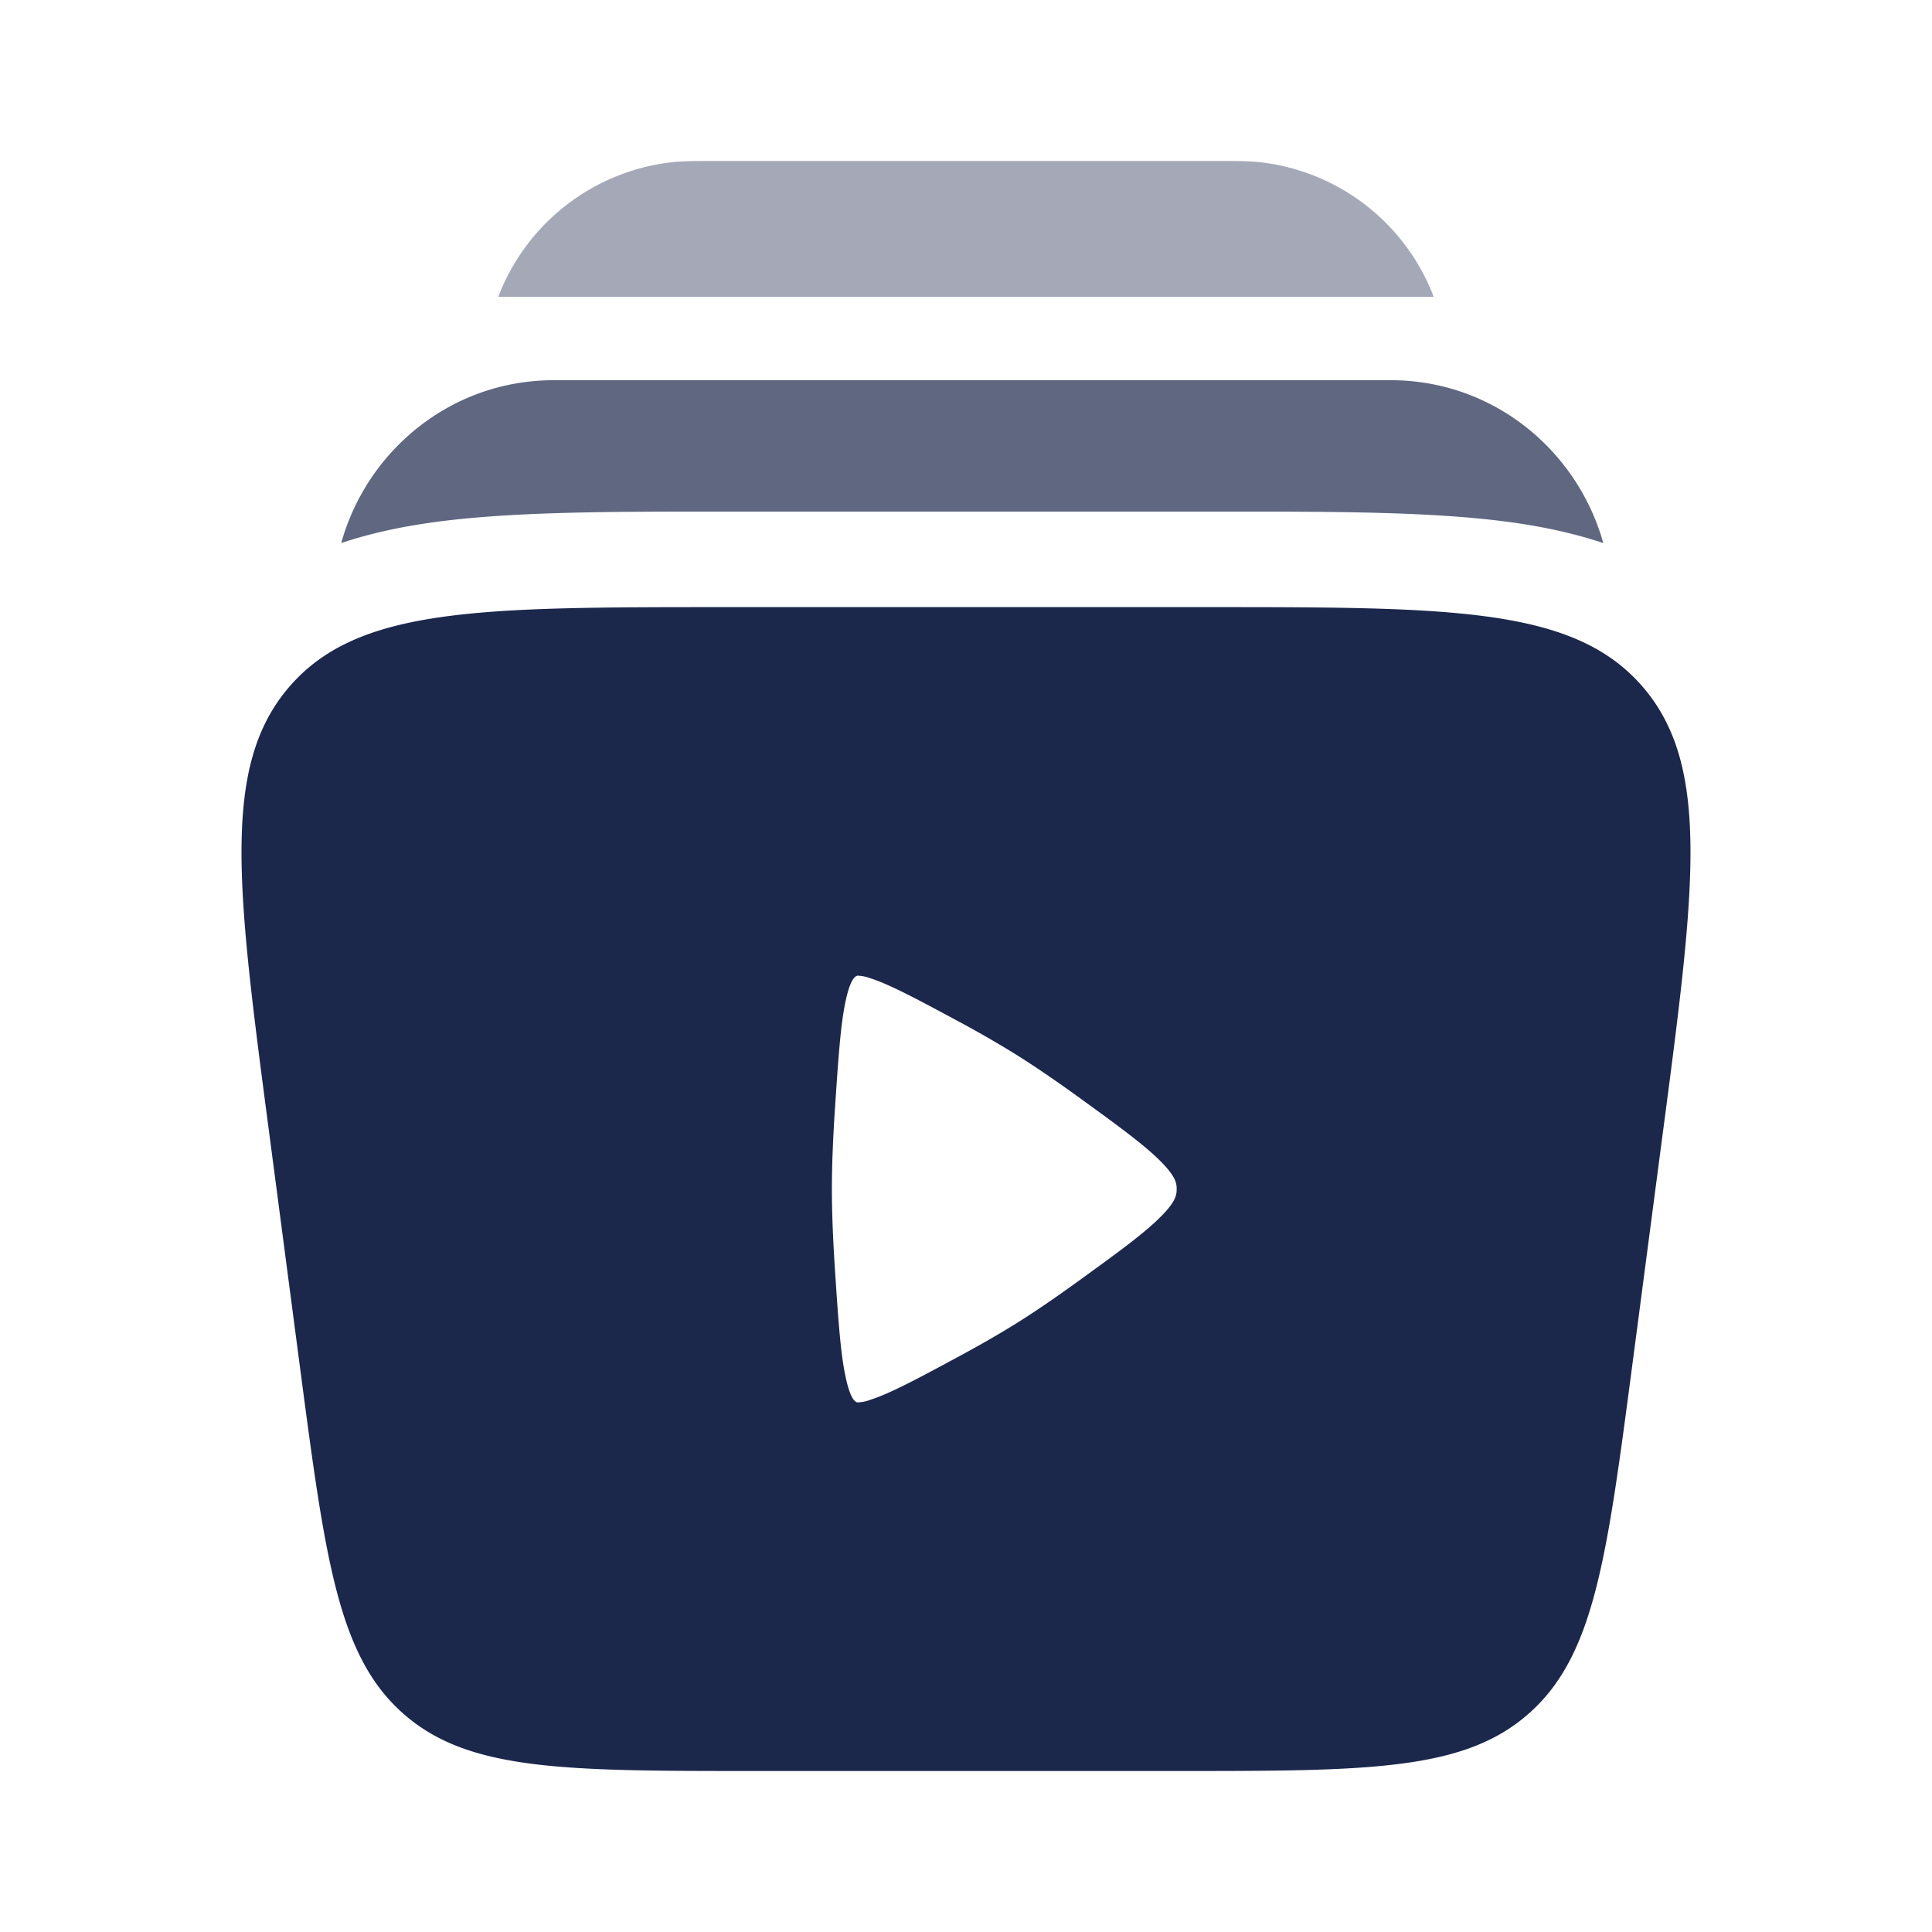 <svg xmlns="http://www.w3.org/2000/svg" width="24" height="24" fill="none">
  <g fill="#1C274C">
    <path fill-rule="evenodd" d="M14.995 7.542h-5.99c-3.037 0-4.556 0-5.409.987-.853.987-.652 2.511-.25 5.56l.38 2.892c.315 2.391.472 3.587 1.28 4.303.807.716 1.998.716 4.38.716h5.228c2.382 0 3.573 0 4.38-.716.808-.716.965-1.912 1.28-4.303l.38-2.892c.402-3.049.603-4.573-.25-5.56-.853-.987-2.372-.987-5.41-.987Zm-4.347 4.578-.014.008h-.002c-.014.01-.07.044-.125.296-.064.29-.092.703-.136 1.364-.023.35-.037.687-.037.983 0 .295.014.632.037.983.043.661.072 1.073.136 1.363.055.253.11.287.125.296h.002c.012.01.014.008.014.008a.487.487 0 0 0 .163-.032c.234-.075.548-.24 1.084-.53.257-.138.498-.276.708-.406.239-.148.504-.33.779-.529.533-.385.854-.62 1.056-.829.17-.175.179-.254.179-.324s-.01-.149-.18-.325c-.2-.207-.522-.443-1.055-.829-.275-.198-.54-.38-.78-.529a13.04 13.04 0 0 0-.707-.406c-.536-.289-.85-.455-1.084-.53a.493.493 0 0 0-.163-.032Z" clip-rule="evenodd"/>
    <path d="M6.88 4.723c-1.252 0-2.279.84-2.621 1.953a2.771 2.771 0 0 0-.02.07c.358-.12.73-.199 1.108-.253.972-.138 2.201-.138 3.629-.138h6.202c1.428 0 2.657 0 3.63.138.377.054.75.133 1.108.253a2.785 2.785 0 0 0-.02-.07c-.343-1.114-1.37-1.953-2.62-1.953H6.878Z" opacity=".7"/>
    <path d="M8.858 2h6.283c.209 0 .37 0 .51.015a2.623 2.623 0 0 1 2.159 1.672H6.19a2.623 2.623 0 0 1 2.159-1.672c.14-.015.3-.015.51-.015Z" opacity=".4"/>
  </g>
</svg>
